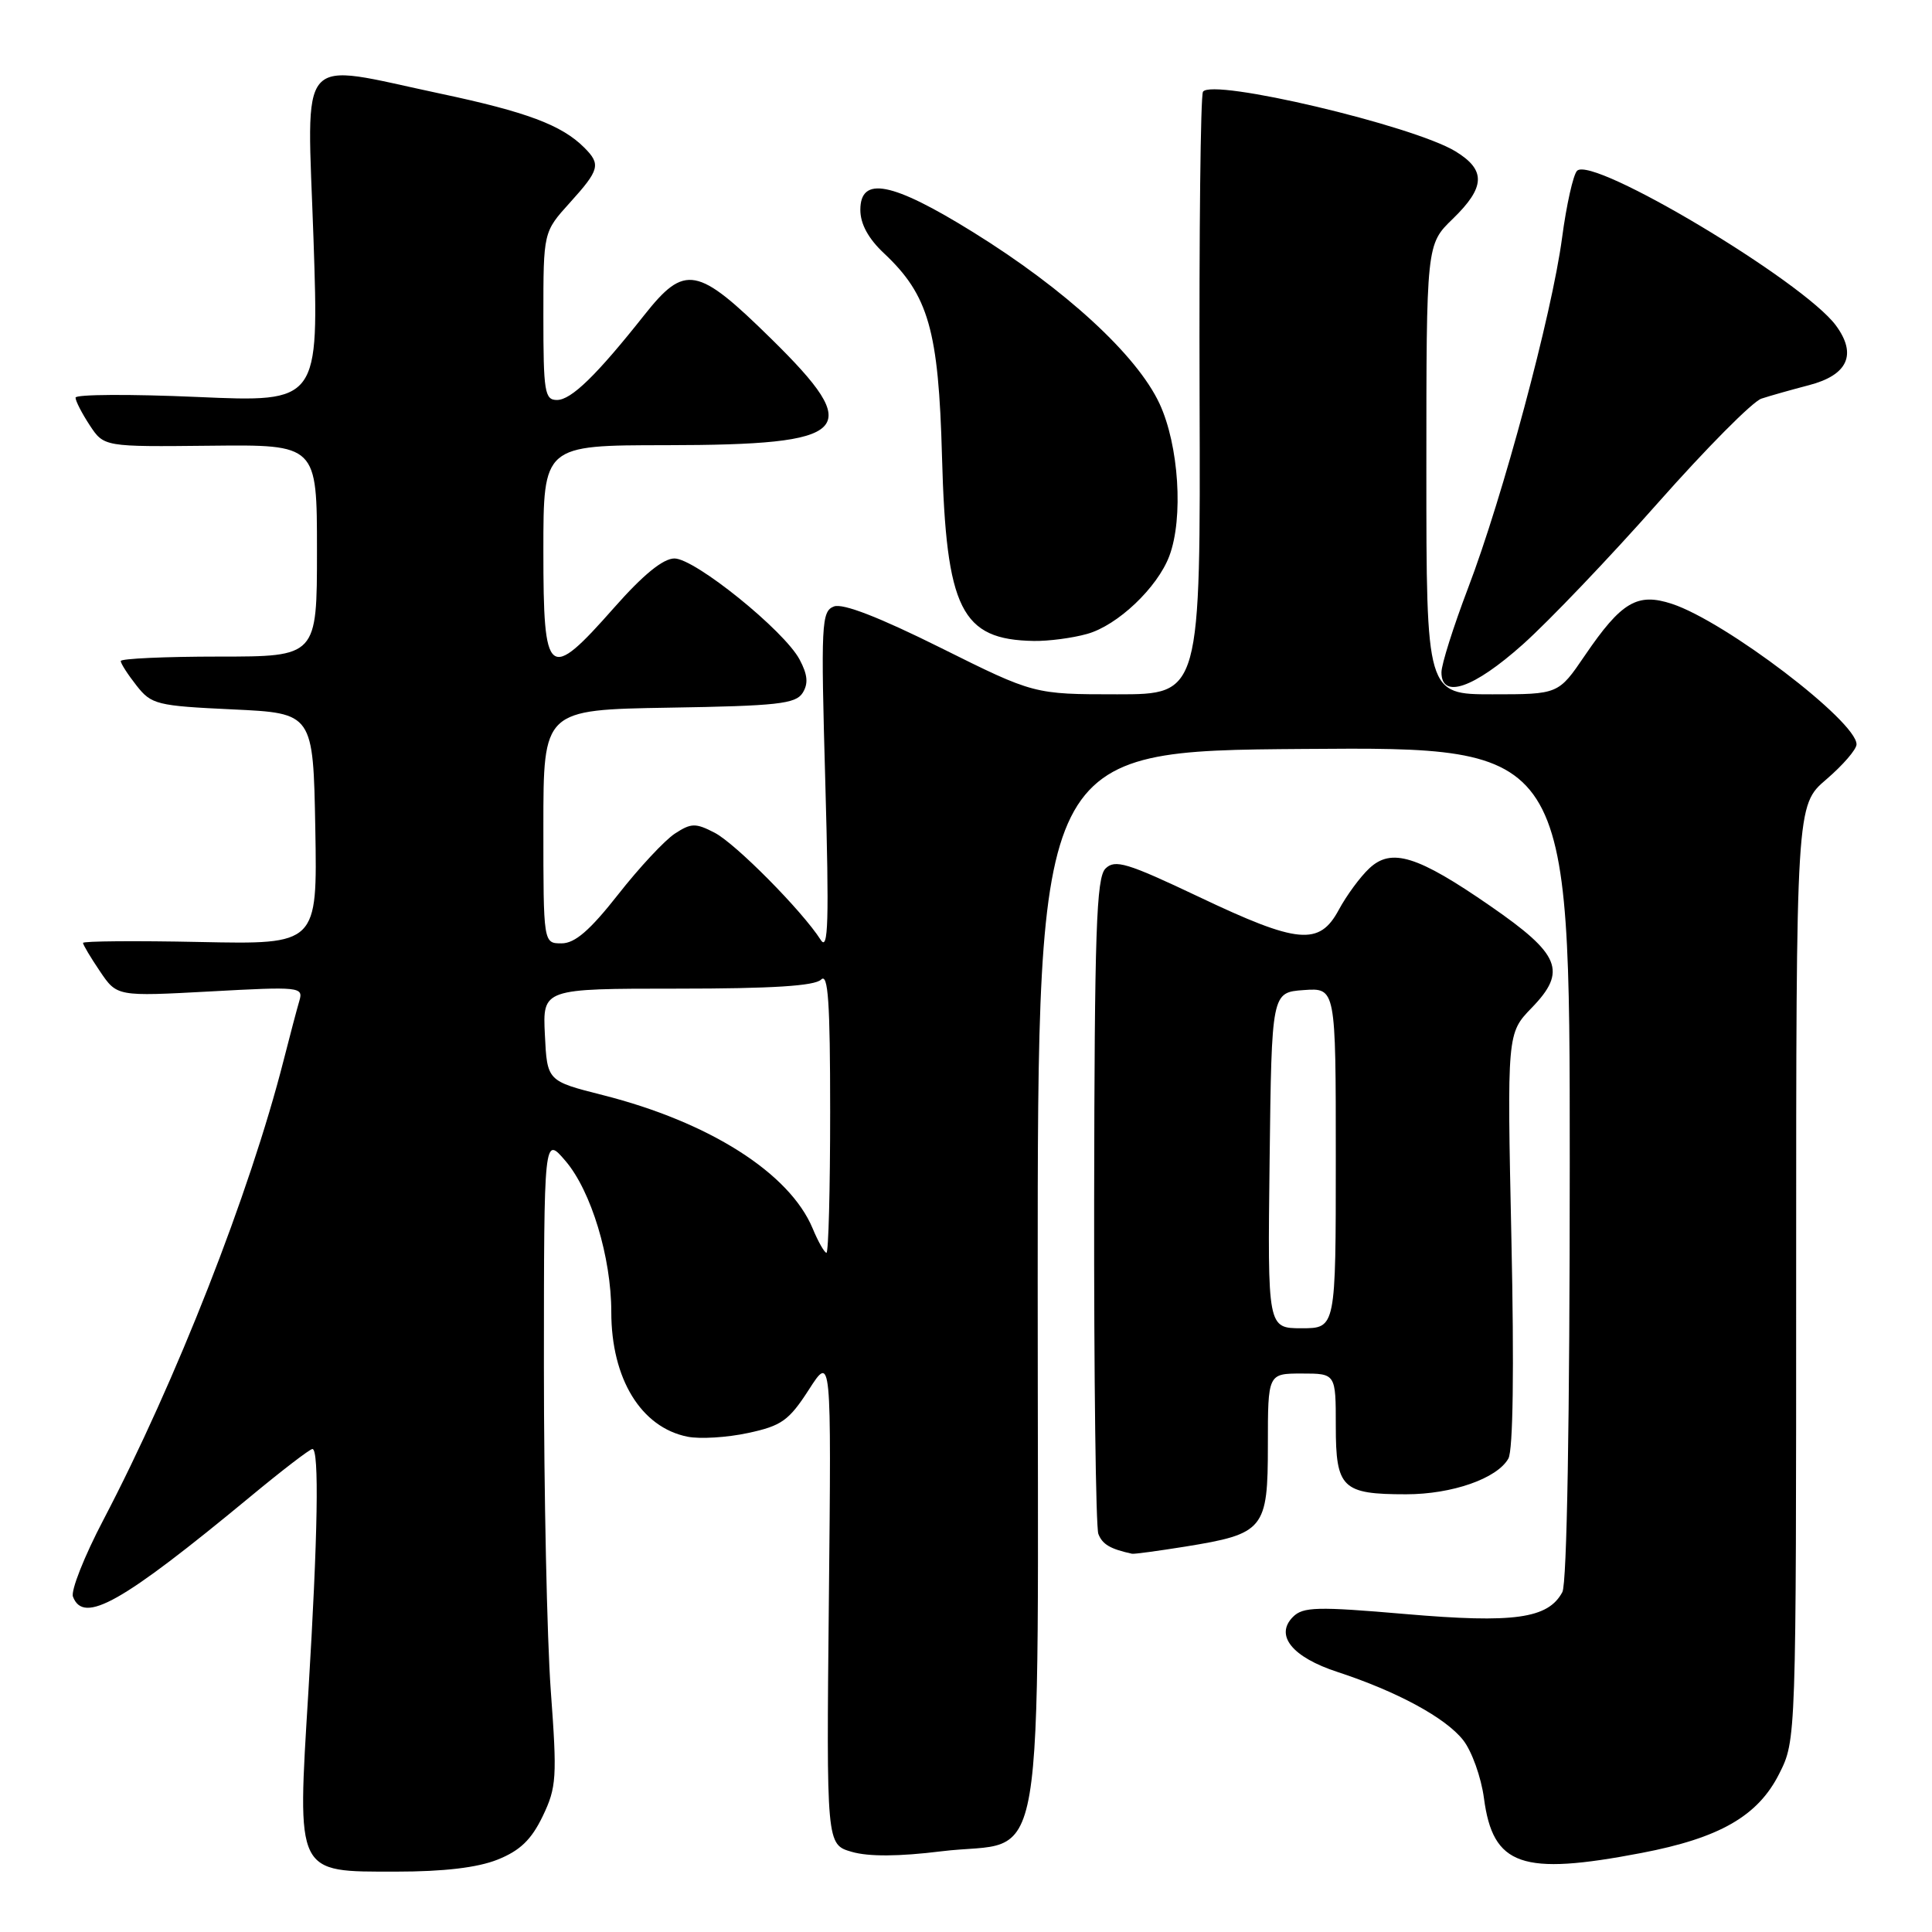 <?xml version="1.0" encoding="UTF-8" standalone="no"?>
<!DOCTYPE svg PUBLIC "-//W3C//DTD SVG 1.1//EN" "http://www.w3.org/Graphics/SVG/1.1/DTD/svg11.dtd" >
<svg xmlns="http://www.w3.org/2000/svg" xmlns:xlink="http://www.w3.org/1999/xlink" version="1.1" viewBox="0 0 256 256">
 <g >
 <path fill="currentColor"
d=" M 65.93 246.41 C 68.91 245.22 70.41 243.77 71.91 240.66 C 73.75 236.82 73.83 235.53 72.98 224.00 C 72.48 217.12 72.07 197.78 72.07 181.00 C 72.08 150.50 72.08 150.50 74.93 153.83 C 78.33 157.80 81.00 166.62 81.00 173.85 C 81.00 182.69 84.94 189.14 91.10 190.37 C 92.74 190.70 96.34 190.48 99.12 189.88 C 103.56 188.93 104.53 188.24 107.17 184.15 C 110.16 179.50 110.16 179.50 109.83 211.95 C 109.50 244.41 109.50 244.41 112.87 245.38 C 115.10 246.03 119.13 246.00 124.71 245.31 C 138.90 243.55 137.50 251.85 137.50 169.72 C 137.50 99.50 137.50 99.50 172.75 99.24 C 208.00 98.97 208.00 98.97 208.00 154.05 C 208.00 188.07 207.63 209.83 207.02 210.96 C 205.14 214.48 200.63 215.11 186.25 213.87 C 174.54 212.86 172.66 212.91 171.33 214.24 C 168.88 216.69 171.22 219.59 177.24 221.55 C 185.14 224.14 191.56 227.62 193.88 230.58 C 195.02 232.03 196.26 235.49 196.63 238.26 C 197.82 247.25 201.61 248.57 217.49 245.53 C 227.86 243.55 232.93 240.64 235.75 235.04 C 238.00 230.58 238.00 230.58 238.00 168.63 C 238.00 106.69 238.00 106.69 242.00 103.27 C 244.20 101.38 246.00 99.30 246.00 98.63 C 246.00 95.57 228.64 82.36 221.56 80.02 C 216.95 78.50 214.85 79.74 210.00 86.86 C 206.50 92.00 206.50 92.00 197.75 92.00 C 189.00 92.00 189.00 92.00 189.00 62.20 C 189.00 32.39 189.00 32.39 192.50 29.00 C 196.83 24.80 196.92 22.53 192.85 20.05 C 187.20 16.62 160.53 10.33 159.40 12.16 C 159.08 12.67 158.88 30.85 158.95 52.55 C 159.08 92.00 159.08 92.00 148.05 92.00 C 137.02 92.00 137.02 92.00 124.65 85.84 C 116.49 81.78 111.68 79.91 110.50 80.36 C 108.84 81.00 108.76 82.57 109.36 103.77 C 109.87 122.10 109.75 126.12 108.75 124.54 C 106.29 120.69 97.47 111.78 94.69 110.34 C 92.16 109.03 91.58 109.05 89.42 110.46 C 88.09 111.33 84.70 114.96 81.91 118.52 C 78.16 123.29 76.18 125.00 74.41 125.00 C 72.00 125.00 72.00 125.00 72.00 109.52 C 72.00 94.05 72.00 94.05 88.64 93.77 C 102.97 93.54 105.43 93.27 106.35 91.82 C 107.13 90.58 107.02 89.40 105.95 87.39 C 103.92 83.56 92.08 74.00 89.37 74.00 C 87.87 74.00 85.24 76.14 81.39 80.50 C 72.62 90.43 72.00 89.93 72.00 73.00 C 72.00 59.00 72.00 59.00 88.25 58.99 C 112.92 58.96 114.69 57.17 102.18 44.88 C 92.38 35.25 90.76 34.95 85.37 41.75 C 79.04 49.74 75.69 53.00 73.80 53.00 C 72.17 53.00 72.00 51.93 72.00 41.87 C 72.00 30.74 72.00 30.74 75.50 26.87 C 79.46 22.49 79.64 21.78 77.41 19.55 C 74.43 16.57 69.78 14.83 58.37 12.41 C 39.06 8.32 40.68 6.47 41.54 31.65 C 42.27 53.31 42.27 53.31 26.14 52.60 C 17.26 52.21 10.00 52.25 10.01 52.69 C 10.01 53.14 10.86 54.78 11.89 56.35 C 13.78 59.21 13.78 59.21 27.89 59.06 C 42.00 58.91 42.00 58.91 42.00 72.95 C 42.00 87.00 42.00 87.00 29.00 87.00 C 21.85 87.00 16.00 87.27 16.00 87.59 C 16.00 87.92 16.94 89.38 18.09 90.84 C 20.06 93.35 20.76 93.53 30.84 94.00 C 41.50 94.50 41.50 94.50 41.78 109.82 C 42.05 125.14 42.05 125.14 26.53 124.82 C 17.98 124.64 11.00 124.70 11.00 124.94 C 11.00 125.18 12.01 126.88 13.25 128.71 C 15.50 132.04 15.50 132.04 27.87 131.37 C 39.71 130.72 40.21 130.77 39.67 132.60 C 39.36 133.64 38.42 137.20 37.58 140.50 C 33.11 158.06 23.35 182.95 13.69 201.41 C 11.17 206.21 9.36 210.79 9.67 211.57 C 11.08 215.26 16.12 212.41 33.15 198.33 C 37.35 194.85 41.06 192.00 41.40 192.00 C 42.31 192.00 42.12 203.47 40.86 224.20 C 39.37 248.54 39.11 248.00 52.50 248.00 C 58.81 248.00 63.28 247.47 65.93 246.41 Z  M 157.00 204.94 C 167.53 203.24 168.00 202.66 168.00 191.48 C 168.00 182.00 168.00 182.00 172.50 182.00 C 177.00 182.00 177.00 182.00 177.00 188.96 C 177.00 197.19 177.84 198.00 186.31 198.00 C 192.41 198.00 198.39 195.91 199.87 193.26 C 200.49 192.16 200.64 181.36 200.27 164.21 C 199.69 136.92 199.69 136.92 202.97 133.53 C 207.66 128.69 206.76 126.46 197.49 120.06 C 187.82 113.37 184.37 112.30 181.43 115.07 C 180.23 116.19 178.42 118.66 177.40 120.55 C 174.82 125.35 172.01 125.09 158.82 118.82 C 149.33 114.32 147.74 113.84 146.48 115.09 C 145.27 116.30 145.03 123.43 144.98 159.08 C 144.95 182.48 145.20 202.36 145.54 203.26 C 146.08 204.64 147.11 205.25 150.00 205.88 C 150.28 205.94 153.43 205.51 157.00 204.94 Z  M 201.78 85.39 C 205.23 82.31 213.28 73.88 219.67 66.65 C 226.07 59.42 232.24 53.19 233.40 52.82 C 234.55 52.44 237.39 51.64 239.69 51.04 C 244.85 49.70 246.09 46.96 243.27 43.13 C 238.97 37.29 211.02 20.58 208.97 22.63 C 208.46 23.14 207.56 27.15 206.98 31.53 C 205.64 41.60 199.13 65.87 194.52 77.94 C 192.59 83.02 191.00 88.03 191.00 89.09 C 191.00 92.67 195.25 91.22 201.78 85.39 Z  M 144.04 84.00 C 148.07 82.89 153.36 77.87 154.94 73.68 C 156.83 68.66 156.21 59.00 153.64 53.48 C 150.65 47.06 141.17 38.34 128.92 30.75 C 118.20 24.10 114.00 23.28 114.00 27.81 C 114.00 29.67 115.06 31.62 117.13 33.56 C 123.04 39.10 124.37 43.77 124.82 60.50 C 125.37 80.77 127.36 84.77 137.00 84.93 C 138.93 84.96 142.09 84.55 144.04 84.00 Z  M 107.67 162.75 C 104.60 155.43 93.98 148.68 79.89 145.11 C 72.50 143.24 72.50 143.24 72.20 137.12 C 71.90 131.00 71.90 131.00 89.75 131.00 C 102.30 131.00 107.96 130.64 108.80 129.80 C 109.73 128.87 110.00 132.76 110.00 147.30 C 110.00 157.58 109.78 166.00 109.51 166.00 C 109.25 166.00 108.41 164.54 107.67 162.75 Z  M 168.23 153.75 C 168.50 131.50 168.50 131.50 172.75 131.19 C 177.00 130.89 177.00 130.89 177.00 153.44 C 177.00 176.00 177.00 176.00 172.48 176.00 C 167.96 176.00 167.96 176.00 168.23 153.75 Z "/>
</g>
</svg>